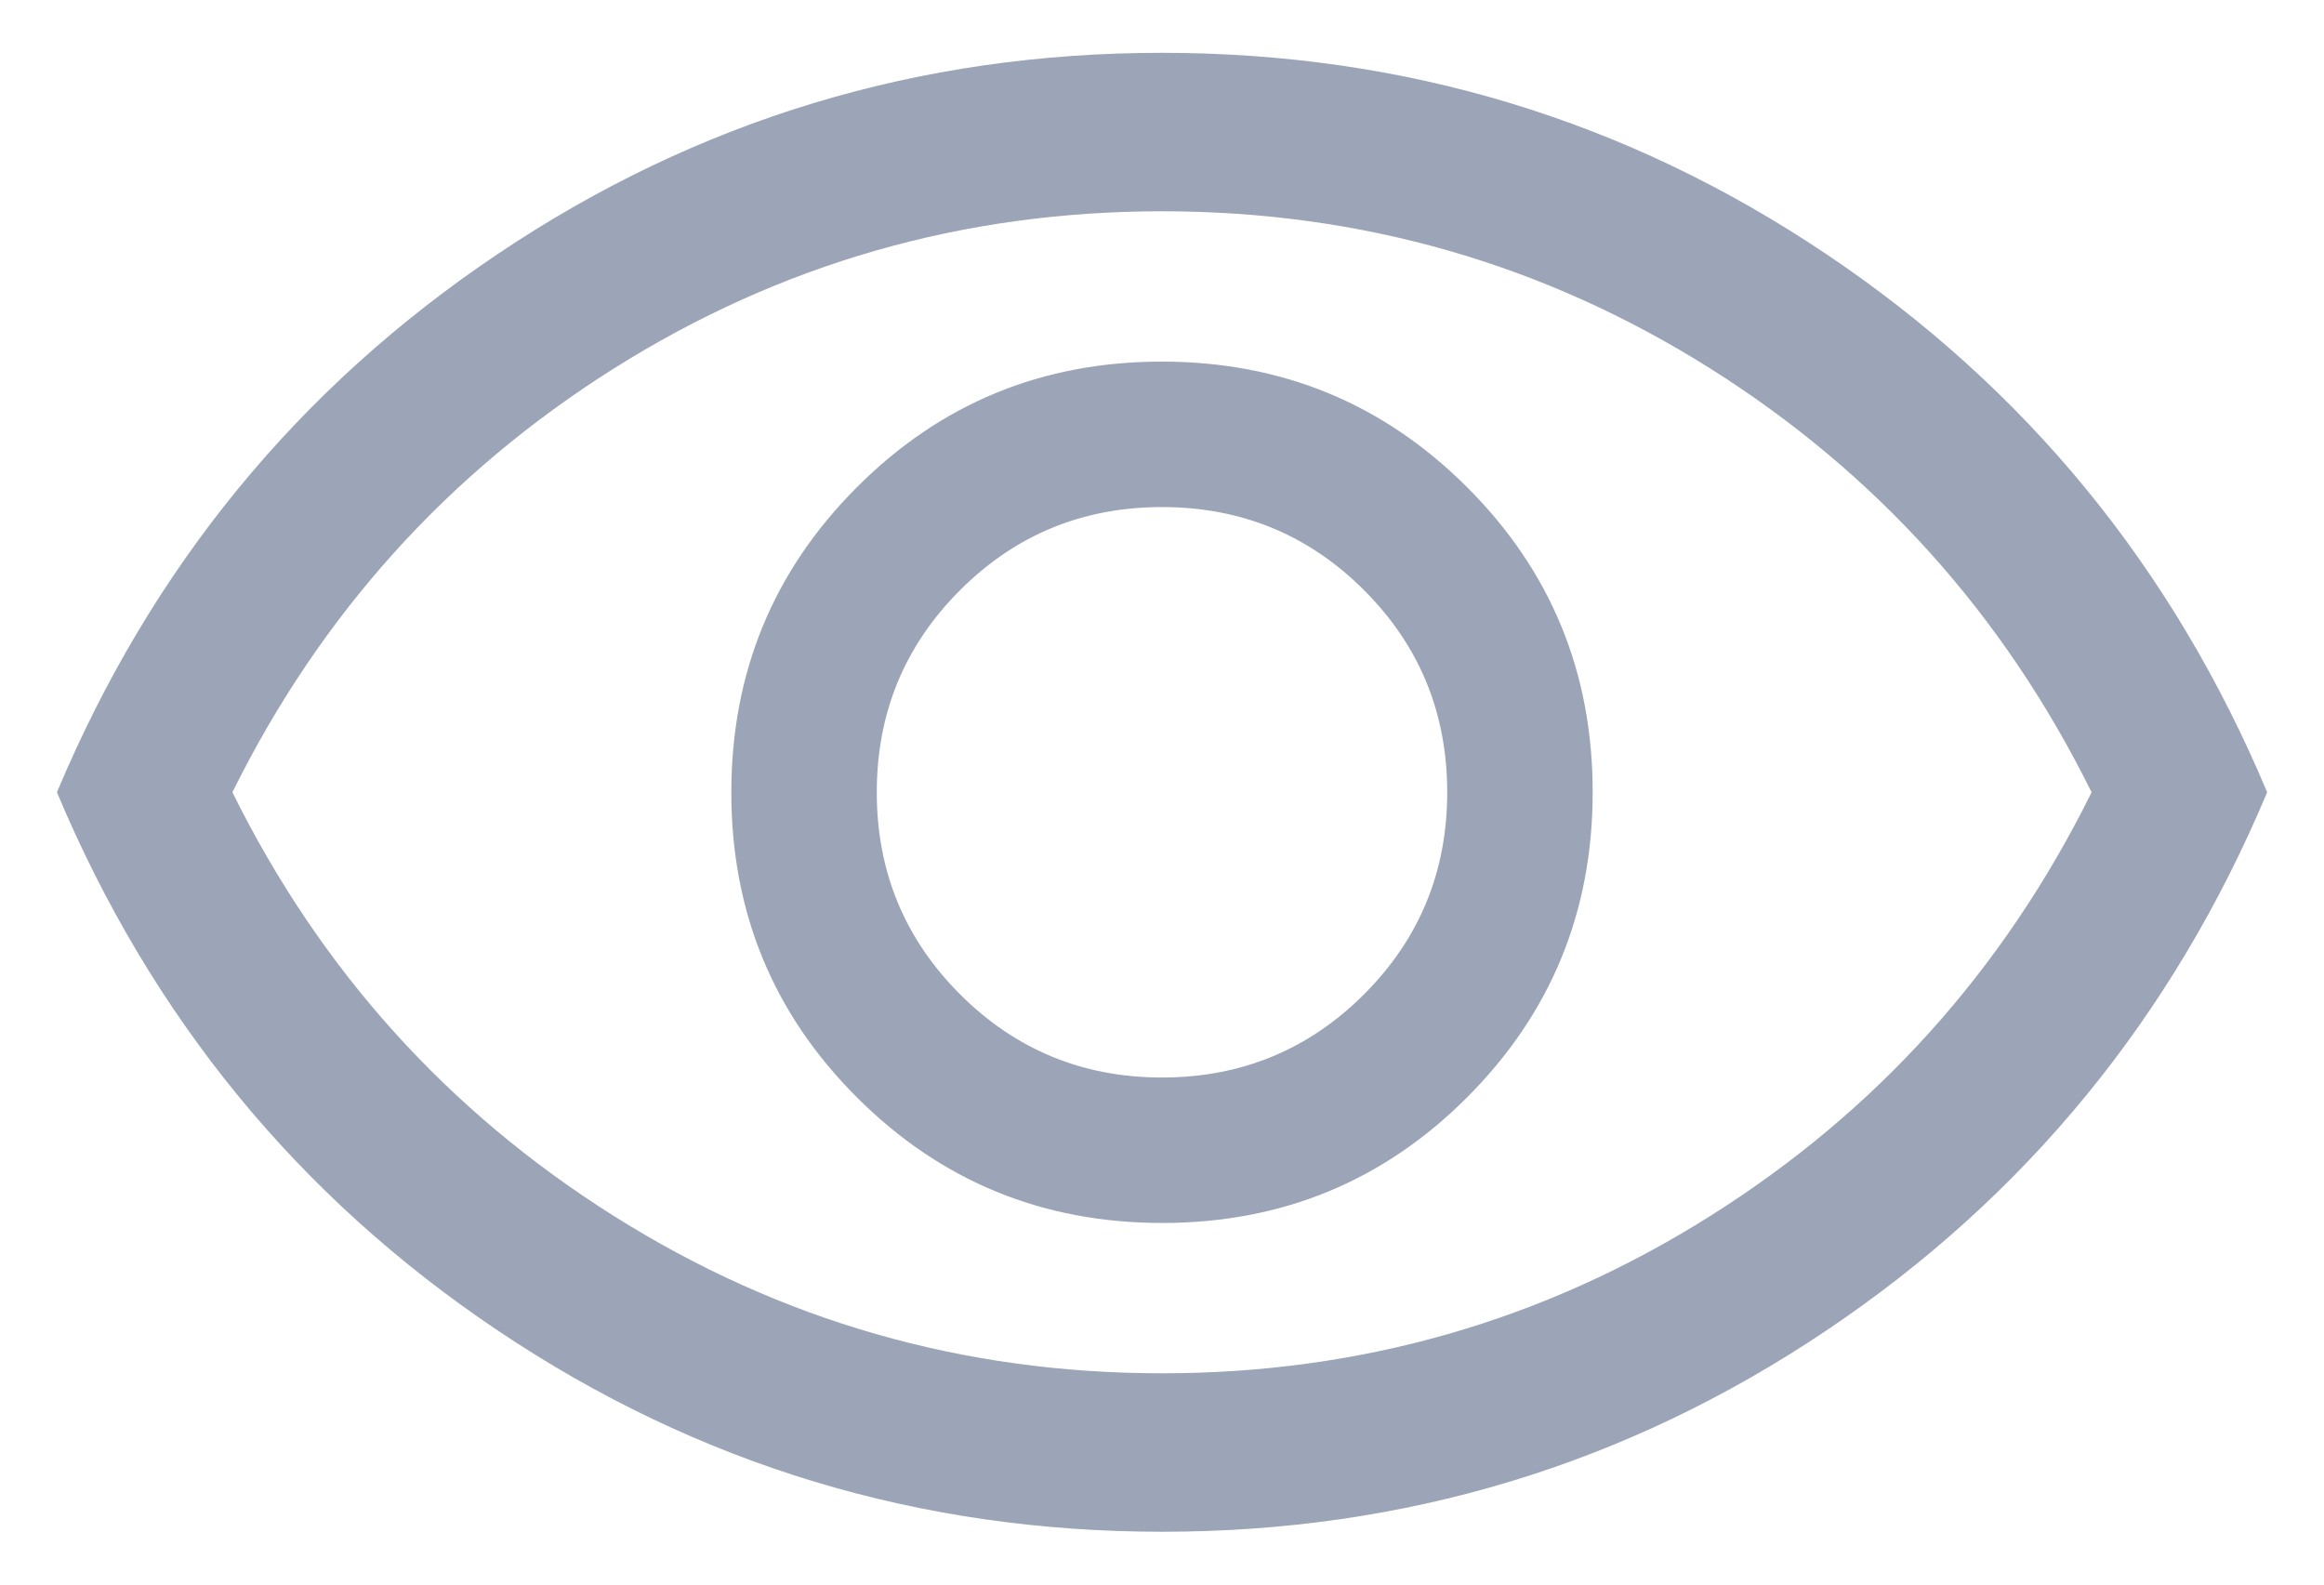 <svg width="22" height="15" viewBox="0 0 22 15" fill="none" xmlns="http://www.w3.org/2000/svg">
<path d="M11.002 11.577C12.135 11.577 13.098 11.18 13.889 10.387C14.681 9.594 15.077 8.631 15.077 7.498C15.077 6.365 14.68 5.402 13.887 4.611C13.094 3.819 12.131 3.423 10.998 3.423C9.865 3.423 8.902 3.82 8.111 4.613C7.319 5.406 6.923 6.369 6.923 7.502C6.923 8.635 7.32 9.598 8.113 10.389C8.906 11.181 9.869 11.577 11.002 11.577ZM11 10.2C10.25 10.2 9.613 9.937 9.088 9.412C8.563 8.887 8.3 8.25 8.3 7.5C8.3 6.75 8.563 6.112 9.088 5.587C9.613 5.062 10.25 4.8 11 4.8C11.75 4.8 12.388 5.062 12.913 5.587C13.438 6.112 13.7 6.75 13.7 7.5C13.7 8.25 13.438 8.887 12.913 9.412C12.388 9.937 11.75 10.2 11 10.2ZM11.001 14.5C8.702 14.5 6.607 13.866 4.715 12.597C2.824 11.329 1.432 9.629 0.539 7.5C1.432 5.37 2.824 3.671 4.714 2.403C6.604 1.134 8.699 0.5 10.999 0.5C13.298 0.5 15.394 1.134 17.285 2.403C19.176 3.671 20.568 5.37 21.462 7.5C20.568 9.629 19.176 11.329 17.286 12.597C15.396 13.866 13.301 14.5 11.001 14.5ZM11 13C12.883 13 14.613 12.504 16.188 11.512C17.763 10.521 18.967 9.183 19.8 7.5C18.967 5.817 17.763 4.479 16.188 3.487C14.613 2.496 12.883 2 11 2C9.117 2 7.388 2.496 5.813 3.487C4.238 4.479 3.033 5.817 2.2 7.5C3.033 9.183 4.238 10.521 5.813 11.512C7.388 12.504 9.117 13 11 13Z" fill="#9BA5B7"/>
</svg>
